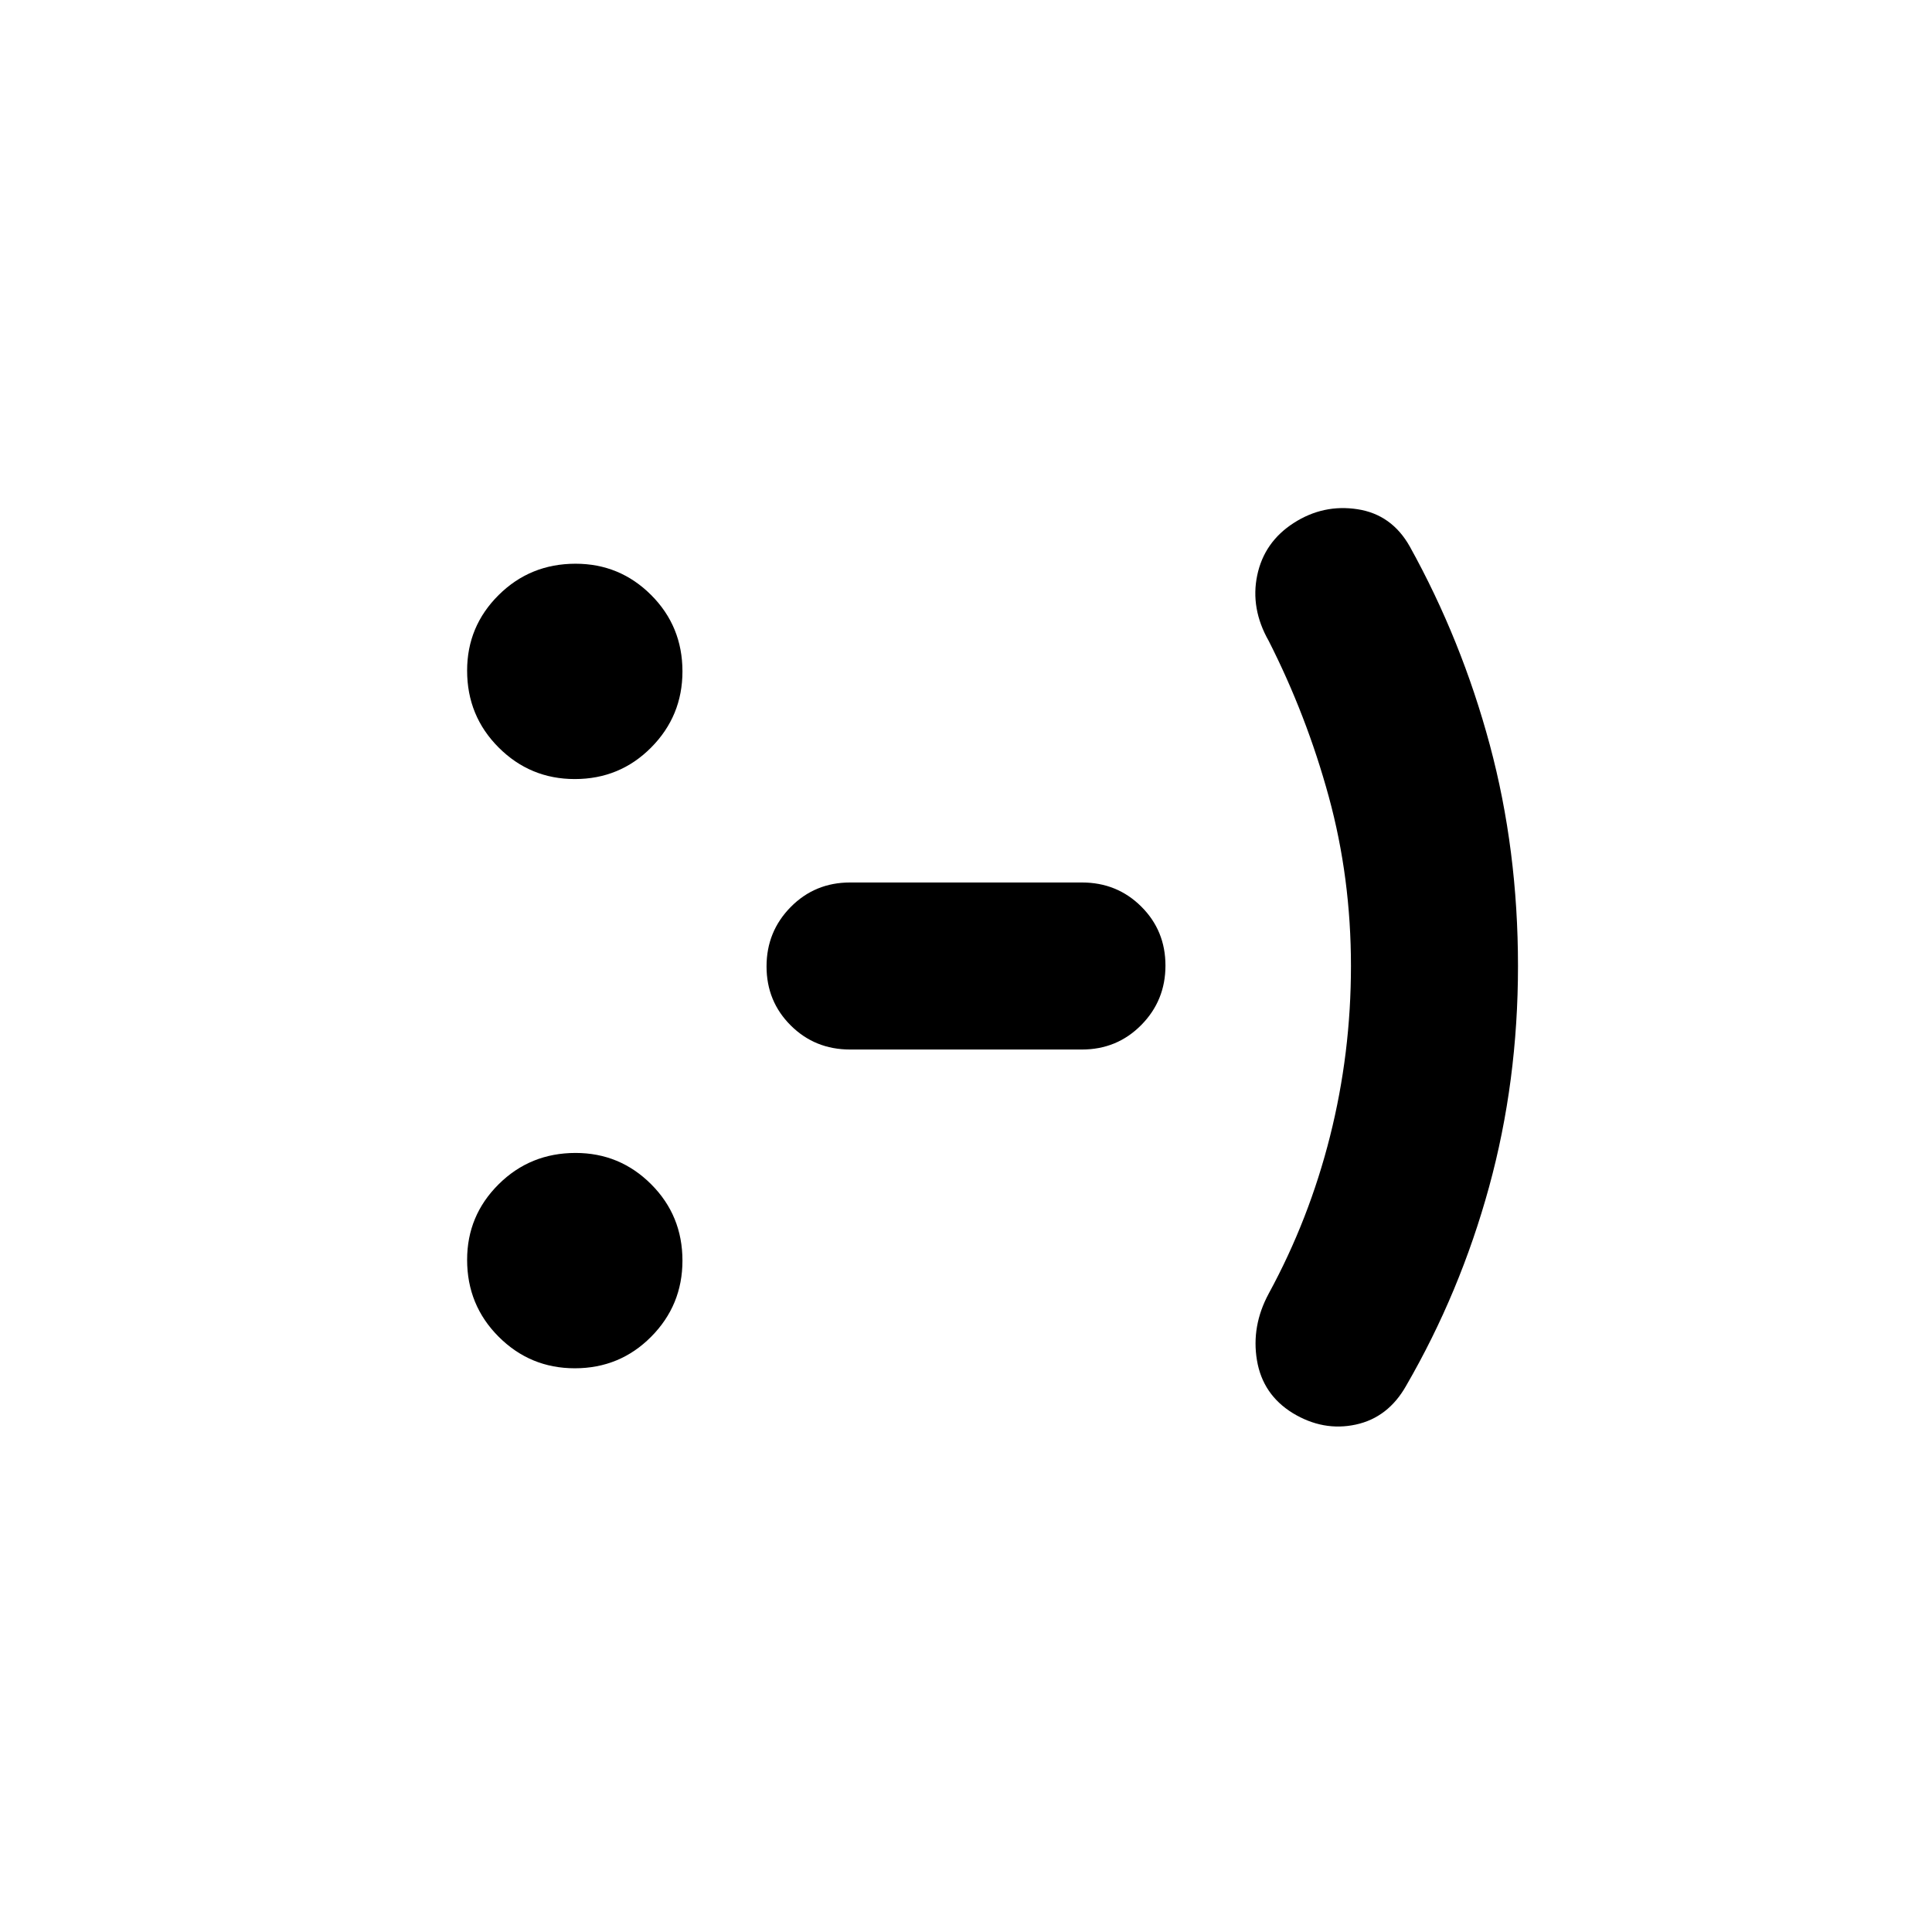 <svg xmlns="http://www.w3.org/2000/svg" height="20" viewBox="0 -960 960 960" width="20"><path d="M285.609-280.109q-22.153 0-37.827-15.673-15.673-15.674-15.673-38.219 0-21.999 15.673-37.553 15.674-15.555 38.219-15.555 21.999 0 37.553 15.555 15.555 15.554 15.555 37.945 0 22.153-15.555 37.827-15.554 15.673-37.945 15.673Zm0-292.782q-22.153 0-37.827-15.674-15.673-15.674-15.673-38.219 0-21.999 15.673-37.553 15.674-15.554 38.219-15.554 21.999 0 37.553 15.554 15.555 15.554 15.555 37.946 0 22.152-15.555 37.826-15.554 15.674-37.945 15.674ZM422.391-438.5q-17.452 0-29.476-11.963-12.024-11.964-12.024-29.326 0-17.363 12.024-29.537t29.476-12.174h115.218q17.452 0 29.476 11.963 12.024 11.964 12.024 29.326 0 17.363-12.024 29.537T537.609-438.5H422.391ZM671.283-480q0-43.799-11.022-84.128-11.022-40.328-29.826-77.372-9.196-16.152-5.718-32.685 3.479-16.532 18.153-25.967 14.674-9.435 31.685-6.815 17.01 2.619 25.967 18.532 25.761 46.478 39.761 98.586 14 52.108 14 109.849 0 57.418-14.381 109.828-14.38 52.411-41.141 98.65-8.956 15.913-25.109 19.392-16.152 3.478-31.304-5.718-14.913-9.195-17.772-26.228-2.859-17.033 5.859-33.185 20.043-36.804 30.445-78.109 10.403-41.304 10.403-84.63Z"/></svg>
